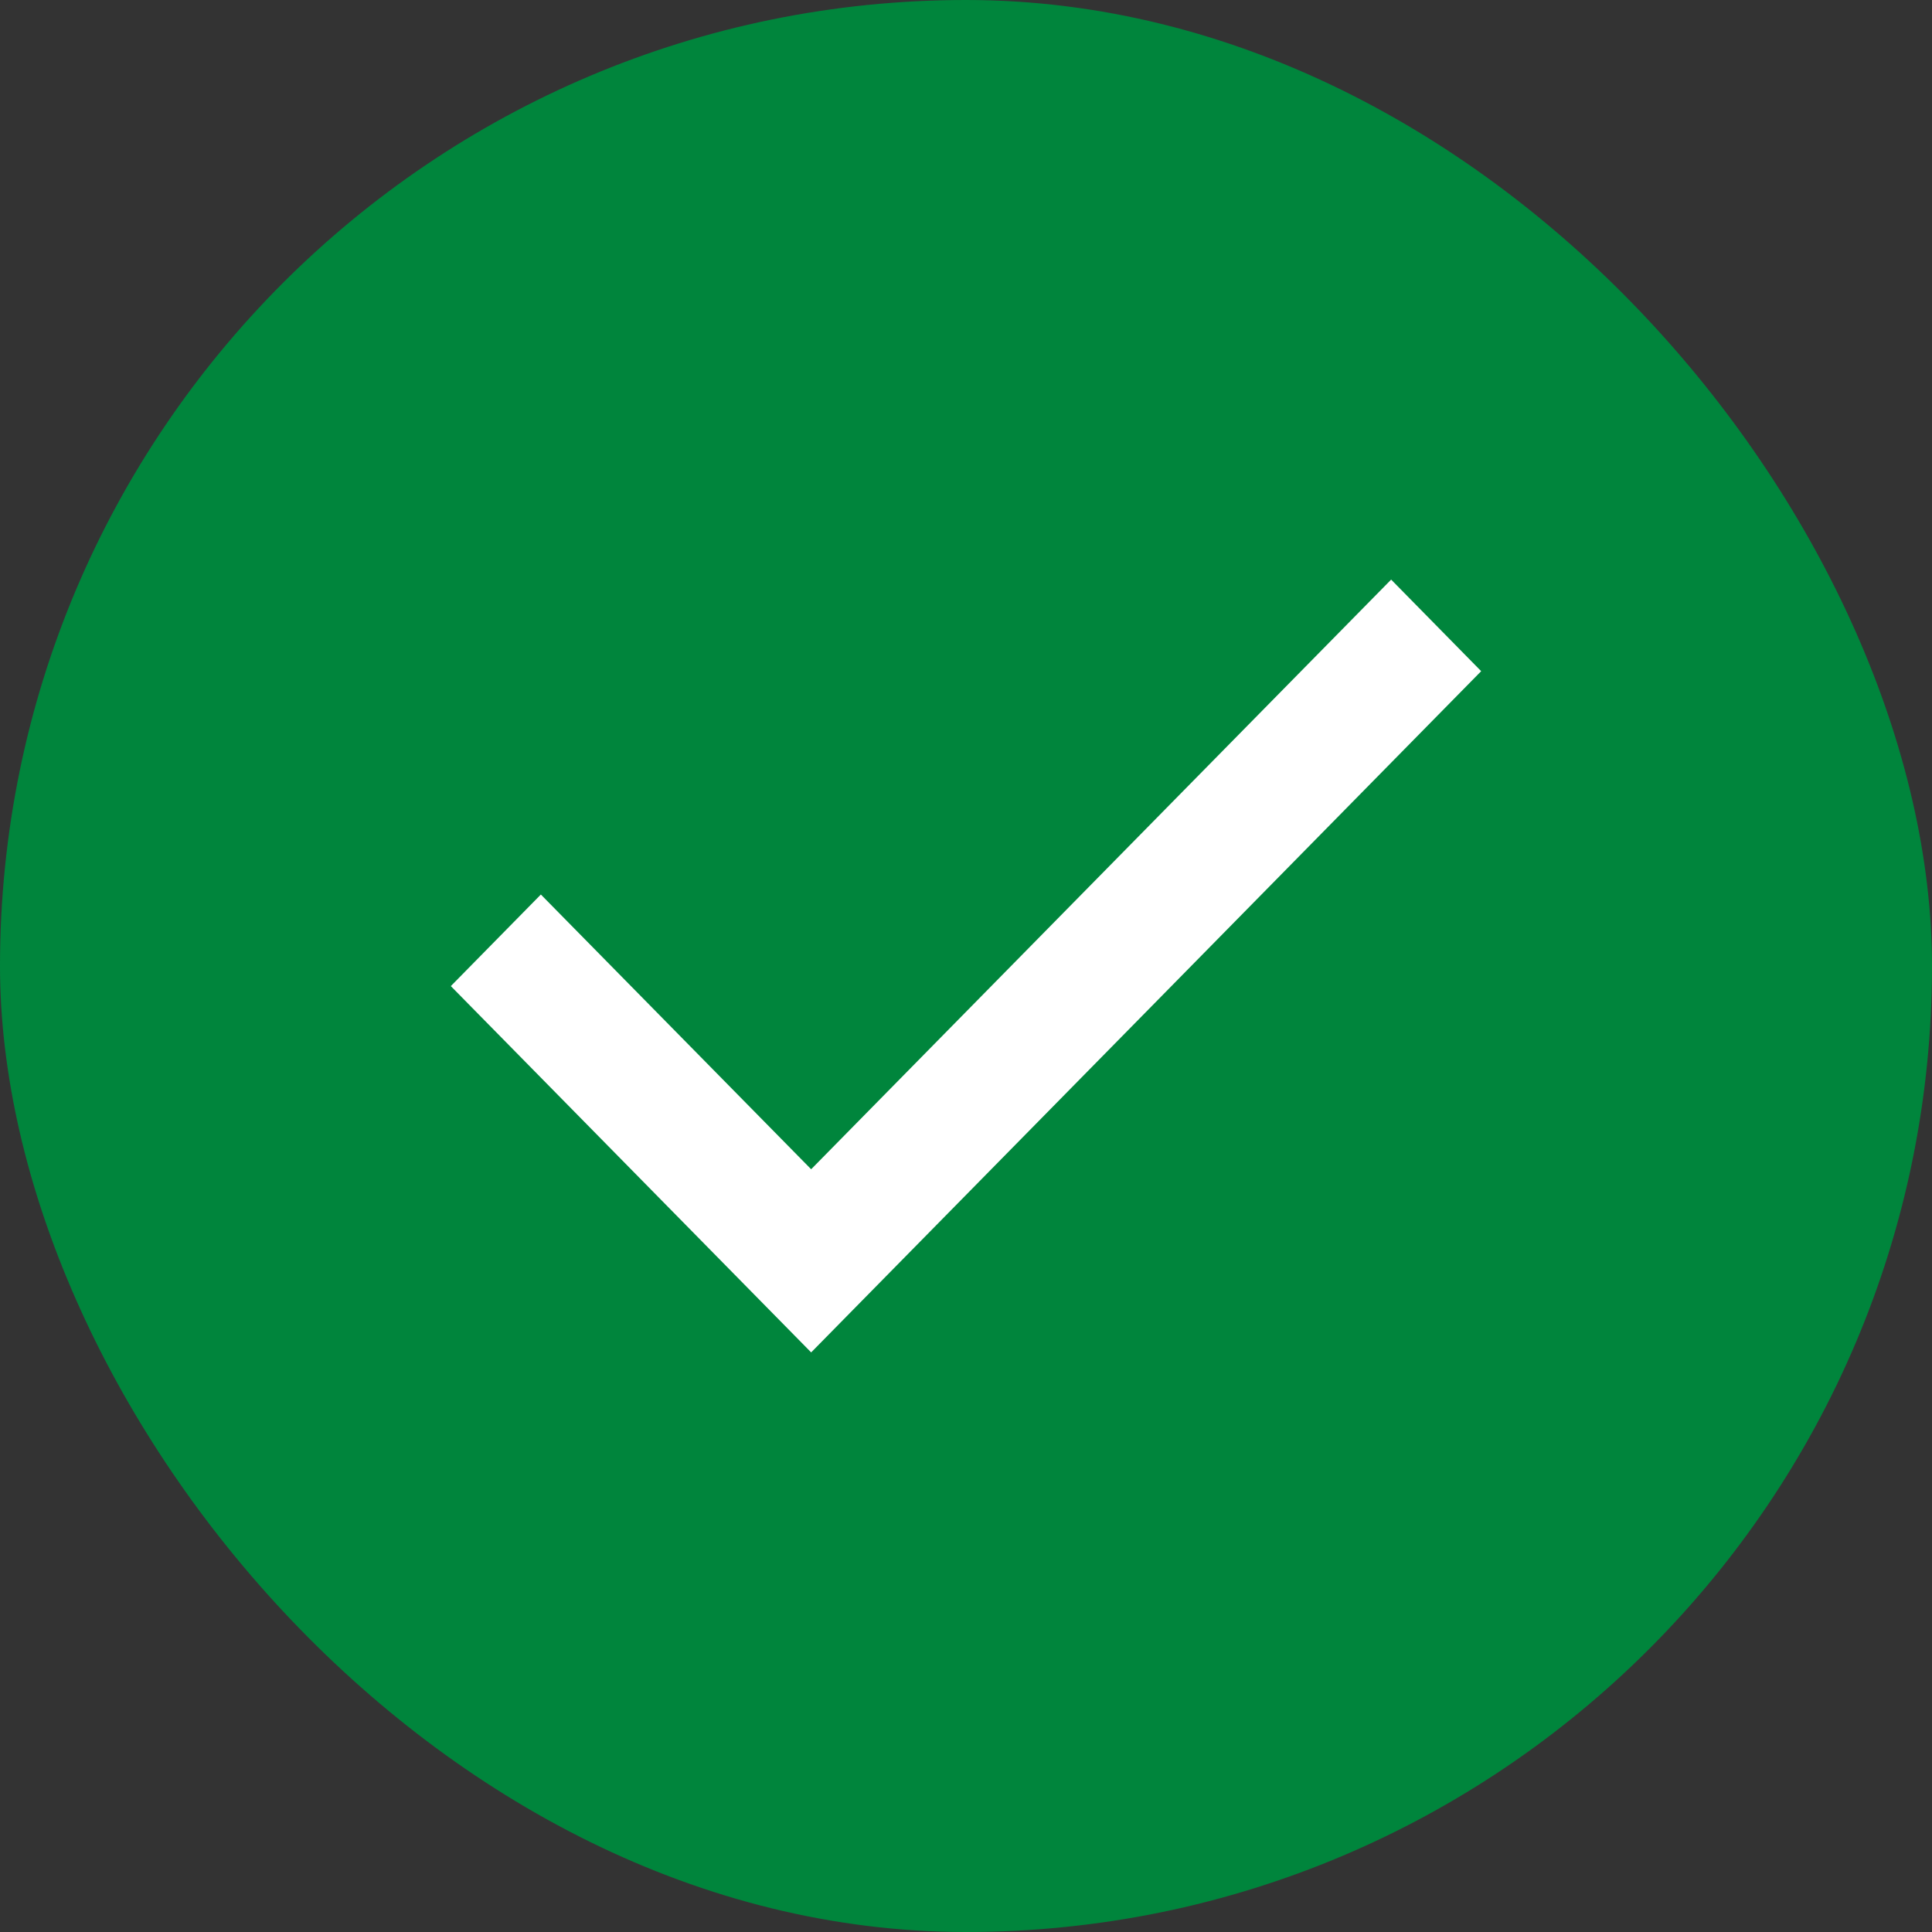 <svg width="20" height="20" viewBox="0 0 20 20" fill="none" xmlns="http://www.w3.org/2000/svg">
<rect x="0" y="0" width="20" height="20" fill="#333333" stroke="none"/>
<rect width="20" height="20" rx="10" fill="#00853C"/>
<path d="M8.397 14L4.667 10.208L5.599 9.26L8.397 12.104L14.401 6L15.333 6.948L8.397 14Z" fill="white"/>
</svg>

